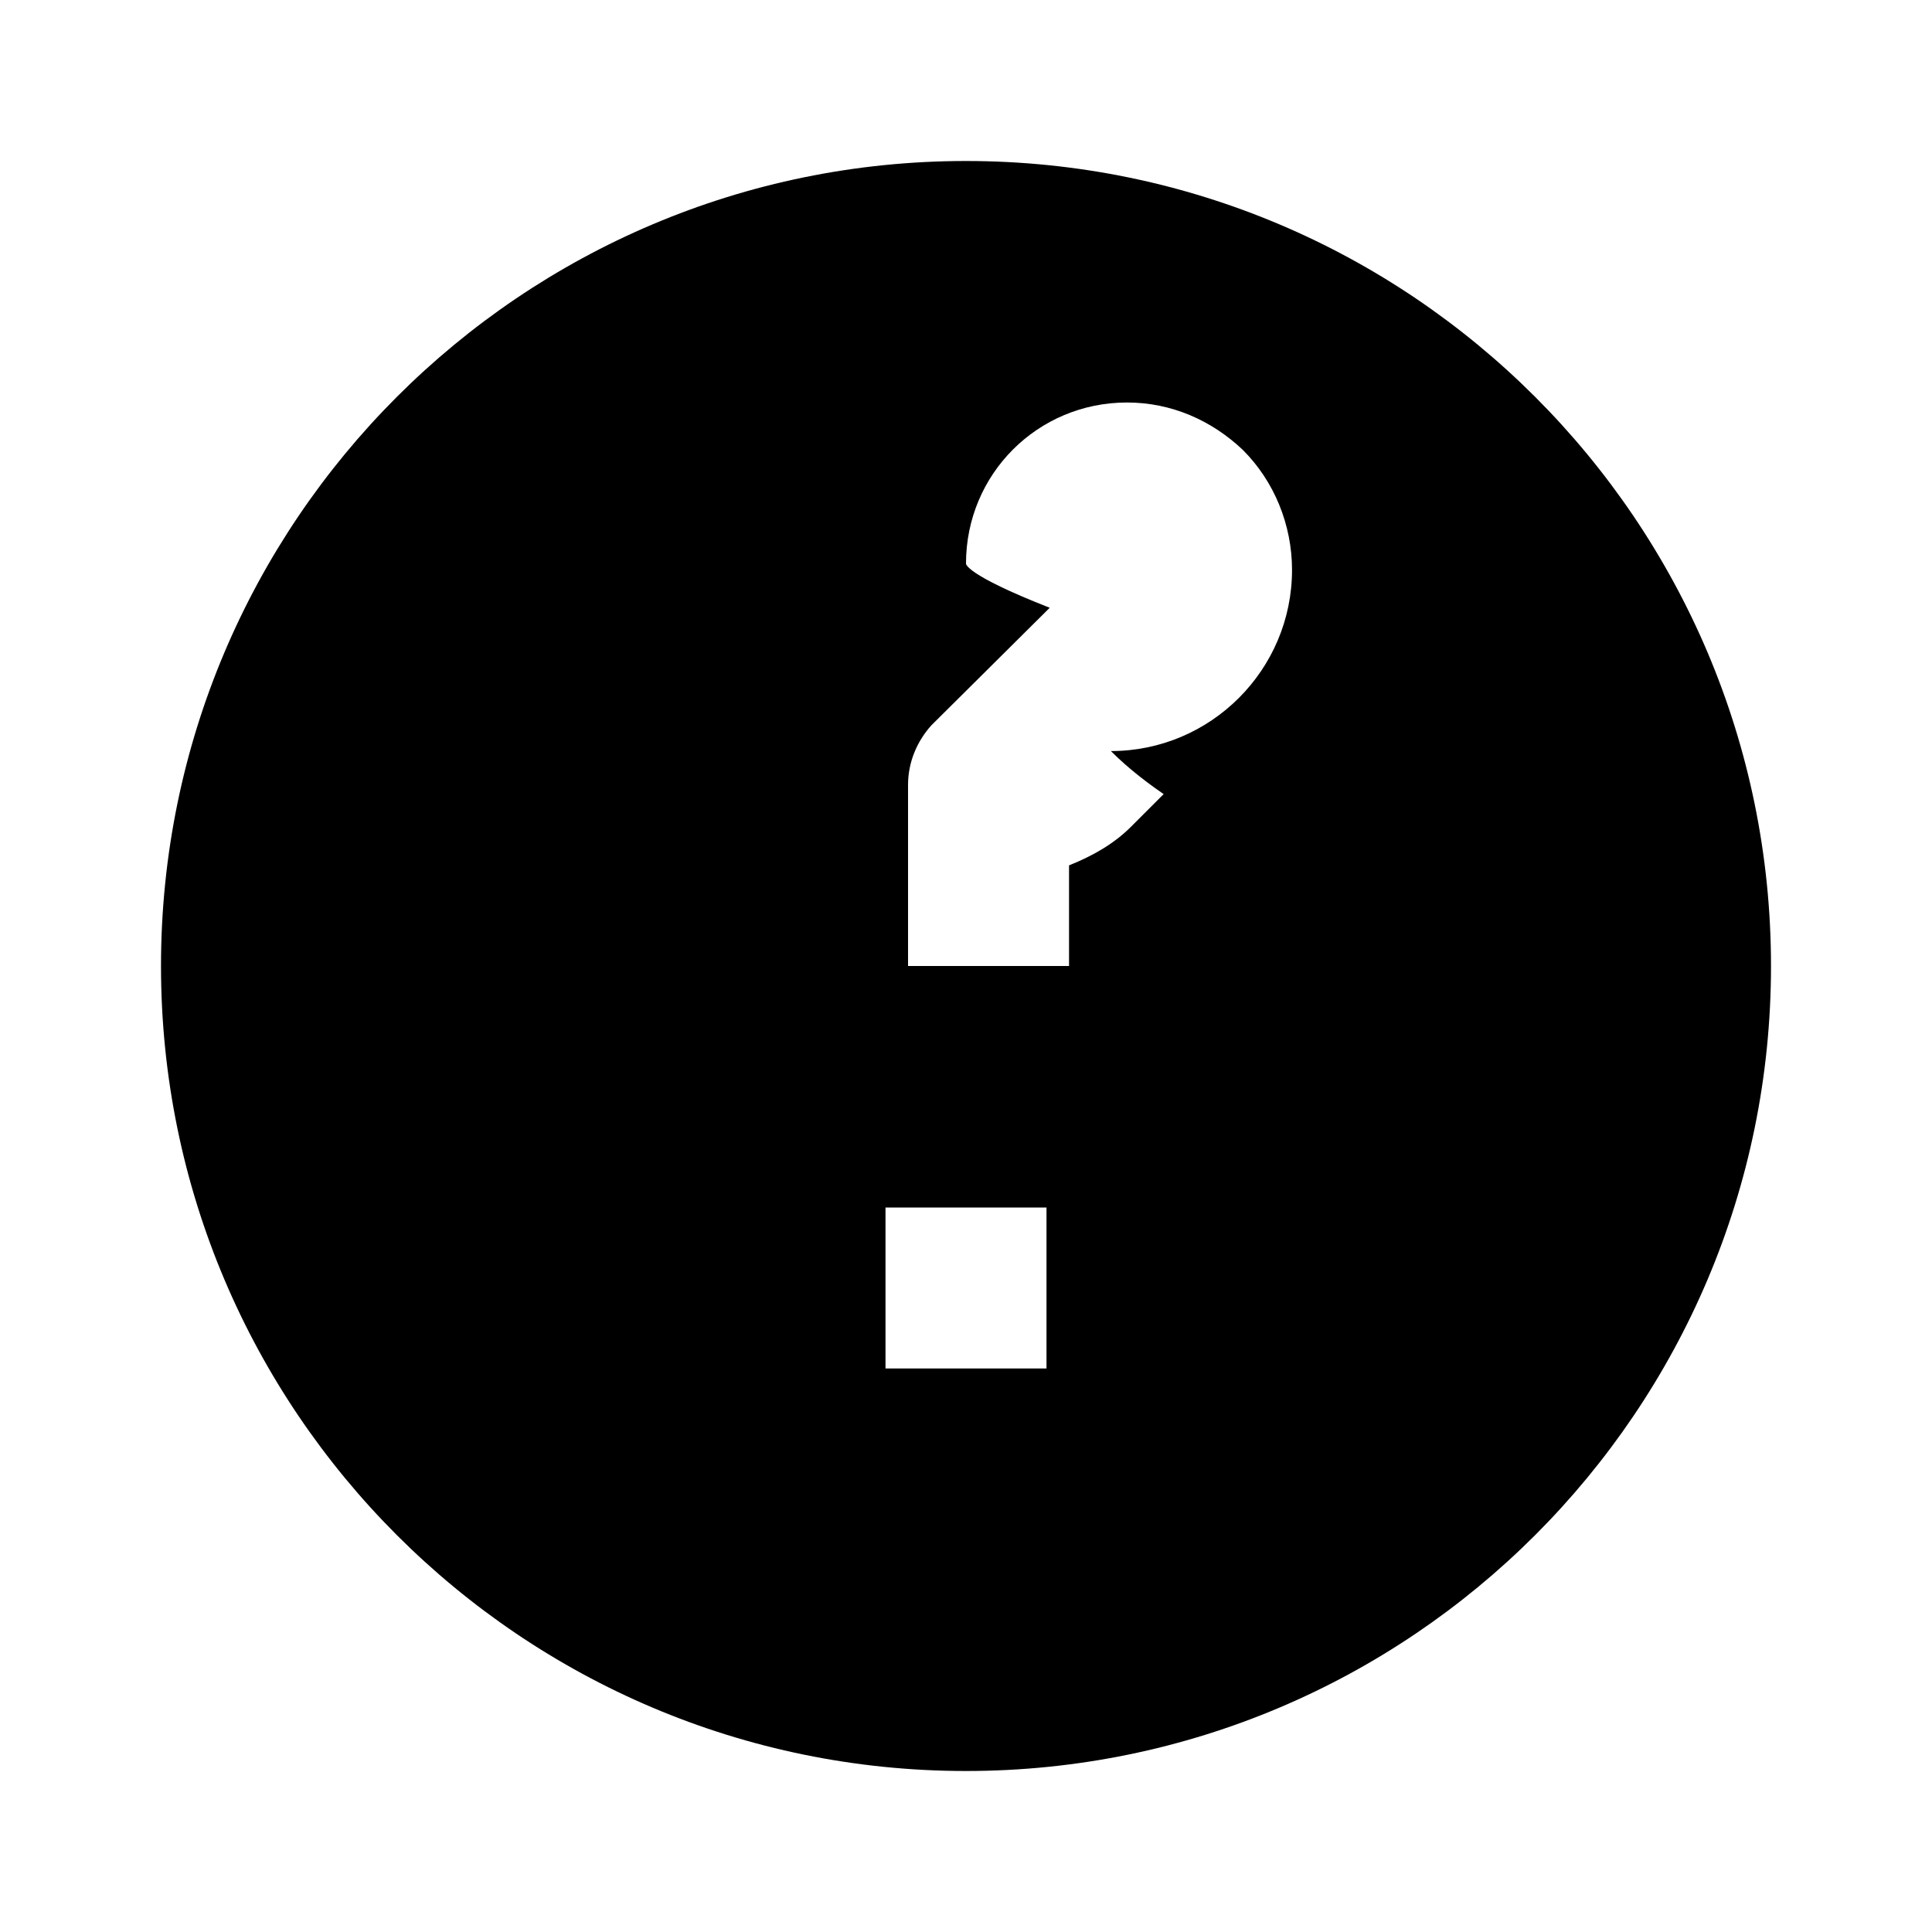 <svg xmlns="http://www.w3.org/2000/svg" class="icon icon-chronosphere" viewBox="0 0 24 24">
    <path d="M12 2C6.48 2 2 6.48 2 12s4.48 10 10 10 10-4.48 10-10S17.52 2 12 2zm1 15h-2v-2h2v2zm2.07-7.75l-1.02 1.02c-.21.21-.47.36-.77.48V12h-2v-2.25c0-.28.11-.54.29-.74l1.47-1.46C11.97 7.13 12 7 12 7c0-1.11.89-2 2-2 .55 0 1.05.22 1.44.59.39.39.61.93.61 1.49 0 1.24-1.01 2.25-2.25 2.25.45 .45 1 .76 1.59 1.12z"/>
</svg>